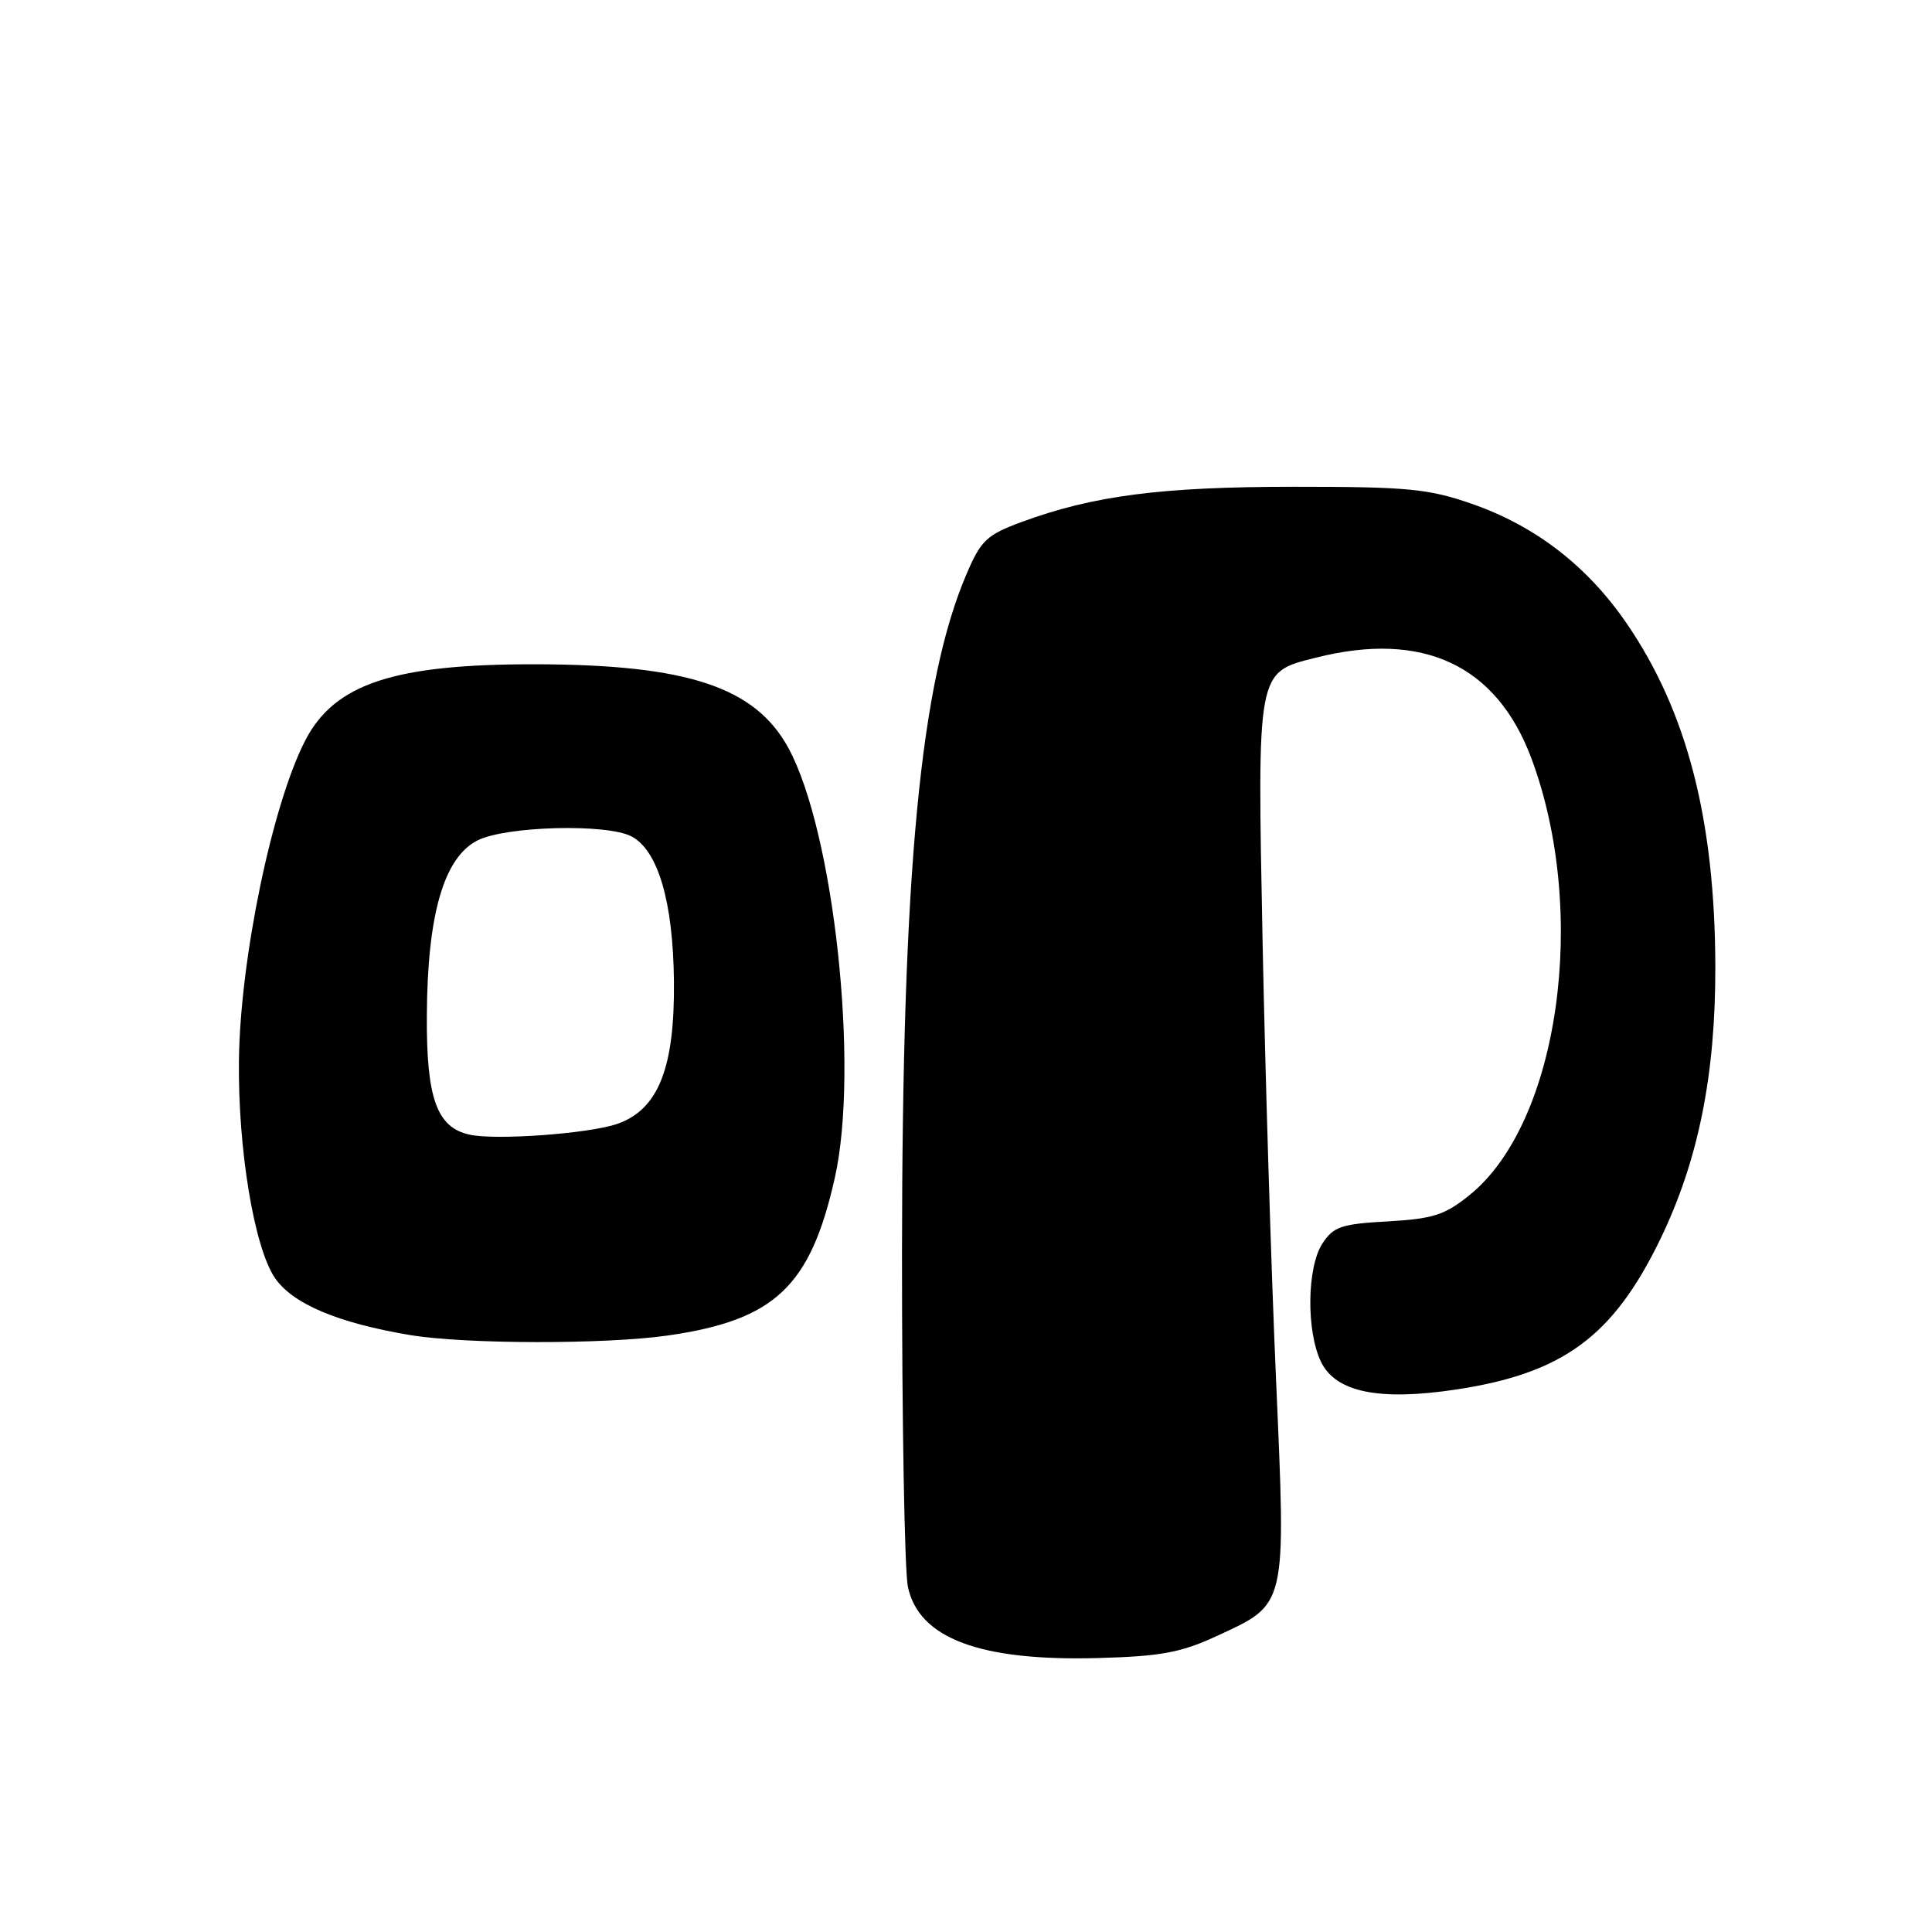 <?xml version="1.0" encoding="UTF-8" standalone="no"?>
<!DOCTYPE svg PUBLIC "-//W3C//DTD SVG 1.1//EN" "http://www.w3.org/Graphics/SVG/1.1/DTD/svg11.dtd" >
<svg xmlns="http://www.w3.org/2000/svg" xmlns:xlink="http://www.w3.org/1999/xlink" version="1.1" viewBox="0 0 256 256">
 <g >
 <path fill="currentColor"
d=" M 161.17 216.81 C 170.58 212.45 170.41 213.21 169.08 182.75 C 168.44 168.31 167.65 142.24 167.30 124.82 C 166.59 88.61 166.50 89.12 174.38 87.14 C 188.56 83.56 198.30 88.12 202.92 100.49 C 210.54 120.93 206.58 148.83 194.69 158.38 C 191.44 161.00 189.88 161.50 183.89 161.84 C 177.73 162.18 176.70 162.53 175.23 164.77 C 173.17 167.92 173.07 176.39 175.05 180.47 C 177.01 184.49 182.78 185.66 193.00 184.11 C 207.08 181.97 213.70 177.11 219.91 164.38 C 225.02 153.90 227.33 142.49 227.29 128.00 C 227.23 108.59 223.54 94.31 215.58 82.66 C 210.35 75.01 203.46 69.69 195.00 66.75 C 189.25 64.76 186.55 64.50 171.50 64.50 C 153.89 64.50 144.85 65.67 135.36 69.17 C 130.78 70.86 129.99 71.59 128.11 75.97 C 121.94 90.30 119.55 115.40 119.52 166.00 C 119.51 188.28 119.86 208.19 120.30 210.26 C 121.75 217.09 129.85 220.13 145.50 219.70 C 153.81 219.47 156.46 218.98 161.17 216.81 Z  M 88.50 176.96 C 102.68 174.92 107.39 170.47 110.62 156.06 C 113.89 141.47 110.51 110.22 104.47 99.12 C 100.06 91.03 91.11 88.06 70.96 88.02 C 52.25 87.99 44.37 90.58 40.48 98.05 C 36.09 106.49 31.82 127.04 31.66 140.50 C 31.52 152.23 33.66 165.19 36.40 169.29 C 38.71 172.74 44.74 175.30 54.34 176.90 C 61.61 178.12 80.20 178.15 88.50 176.96 Z  M 62.23 150.35 C 57.88 149.40 56.49 145.54 56.56 134.54 C 56.63 121.21 58.80 113.67 63.23 111.38 C 66.95 109.46 80.45 109.10 83.70 110.84 C 87.21 112.72 89.19 119.51 89.30 130.00 C 89.42 141.51 87.23 147.03 81.79 148.92 C 78.10 150.21 65.70 151.12 62.23 150.35 Z "/>
</g>
</svg>